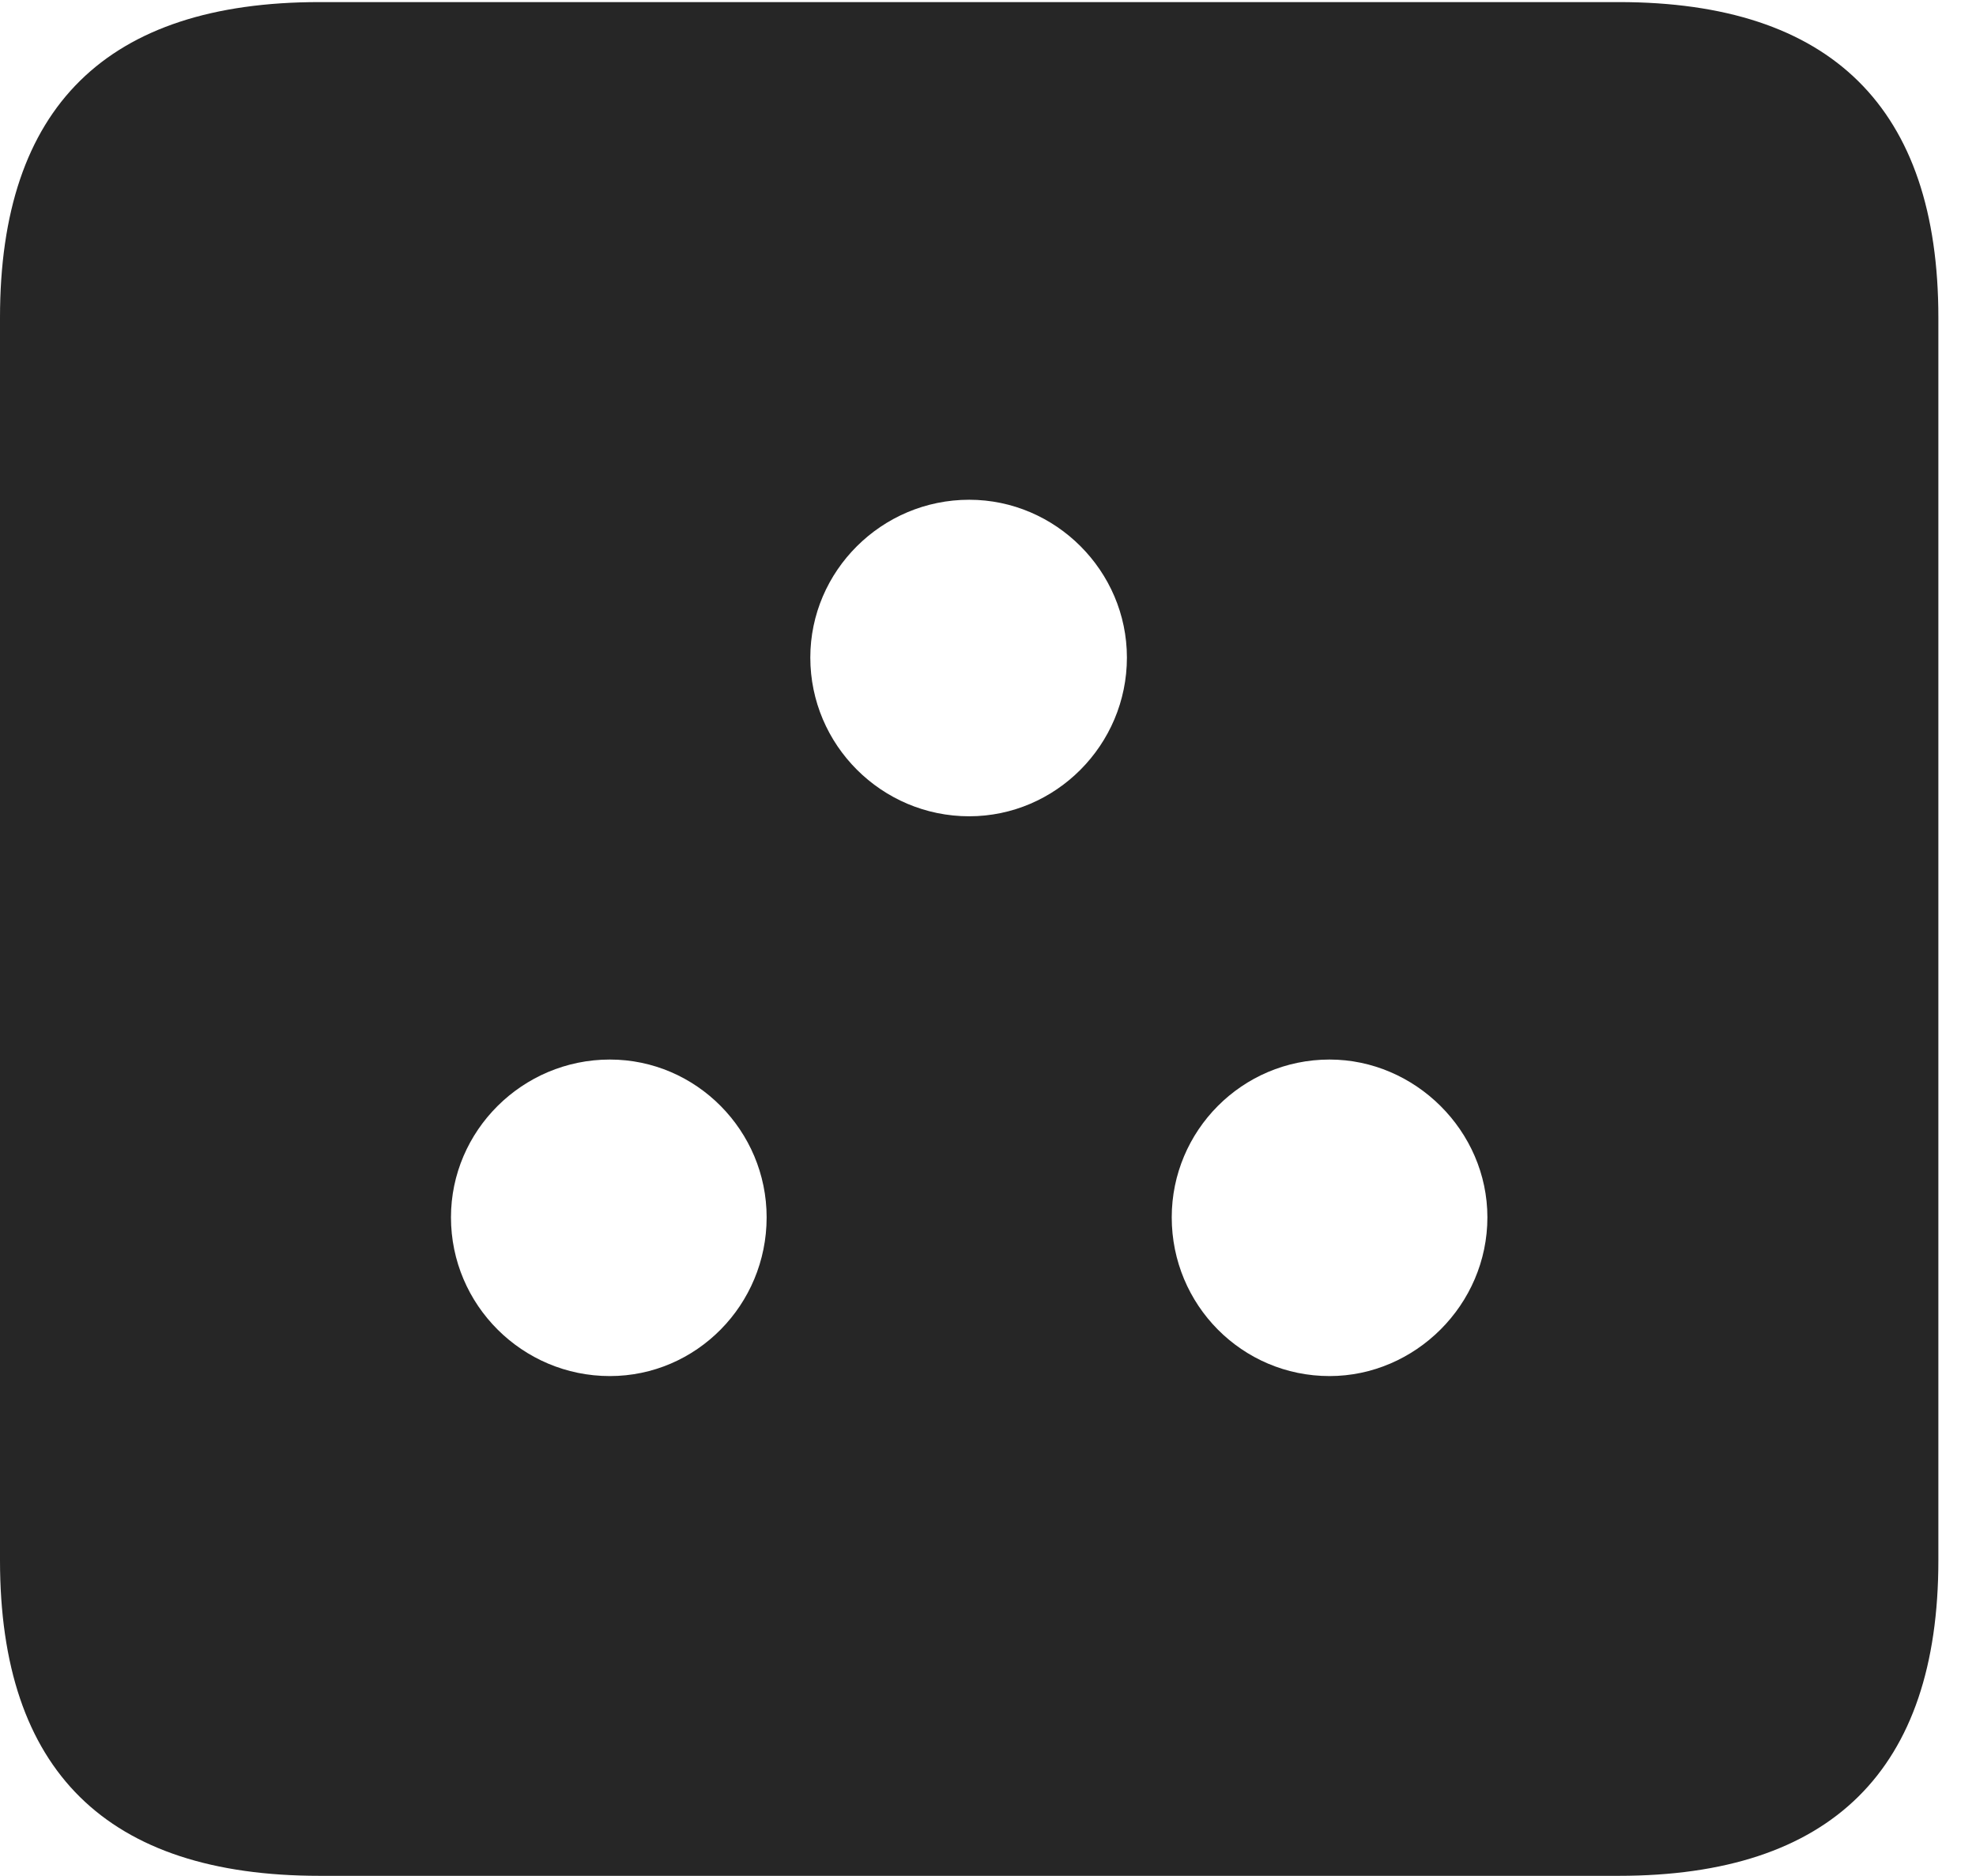<?xml version="1.0" encoding="UTF-8"?>
<!--Generator: Apple Native CoreSVG 232.5-->
<!DOCTYPE svg
PUBLIC "-//W3C//DTD SVG 1.1//EN"
       "http://www.w3.org/Graphics/SVG/1.1/DTD/svg11.dtd">
<svg version="1.1" xmlns="http://www.w3.org/2000/svg" xmlns:xlink="http://www.w3.org/1999/xlink" width="18.955" height="17.998">
 <g>
  <rect height="17.998" opacity="0" width="18.955" x="0" y="0"/>
  <path d="M18.594 3.047L18.594 14.971C18.594 16.982 17.568 17.998 15.527 17.998L3.066 17.998C1.025 17.998 0 16.992 0 14.971L0 3.047C0 1.025 1.025 0.02 3.066 0.02L15.527 0.02C17.568 0.02 18.594 1.035 18.594 3.047ZM4.326 11.68C4.326 12.52 5.01 13.203 5.85 13.203C6.68 13.203 7.354 12.52 7.354 11.68C7.354 10.85 6.68 10.166 5.85 10.166C5.01 10.166 4.326 10.85 4.326 11.68ZM11.24 11.68C11.24 12.52 11.914 13.203 12.754 13.203C13.574 13.203 14.268 12.52 14.268 11.68C14.268 10.85 13.574 10.166 12.754 10.166C11.914 10.166 11.24 10.85 11.24 11.68ZM7.773 6.309C7.773 7.148 8.457 7.832 9.297 7.832C10.127 7.832 10.81 7.148 10.81 6.309C10.81 5.479 10.127 4.795 9.297 4.795C8.457 4.795 7.773 5.479 7.773 6.309Z" fill="#000000" fill-opacity="0.85"/>
 </g>
</svg>
